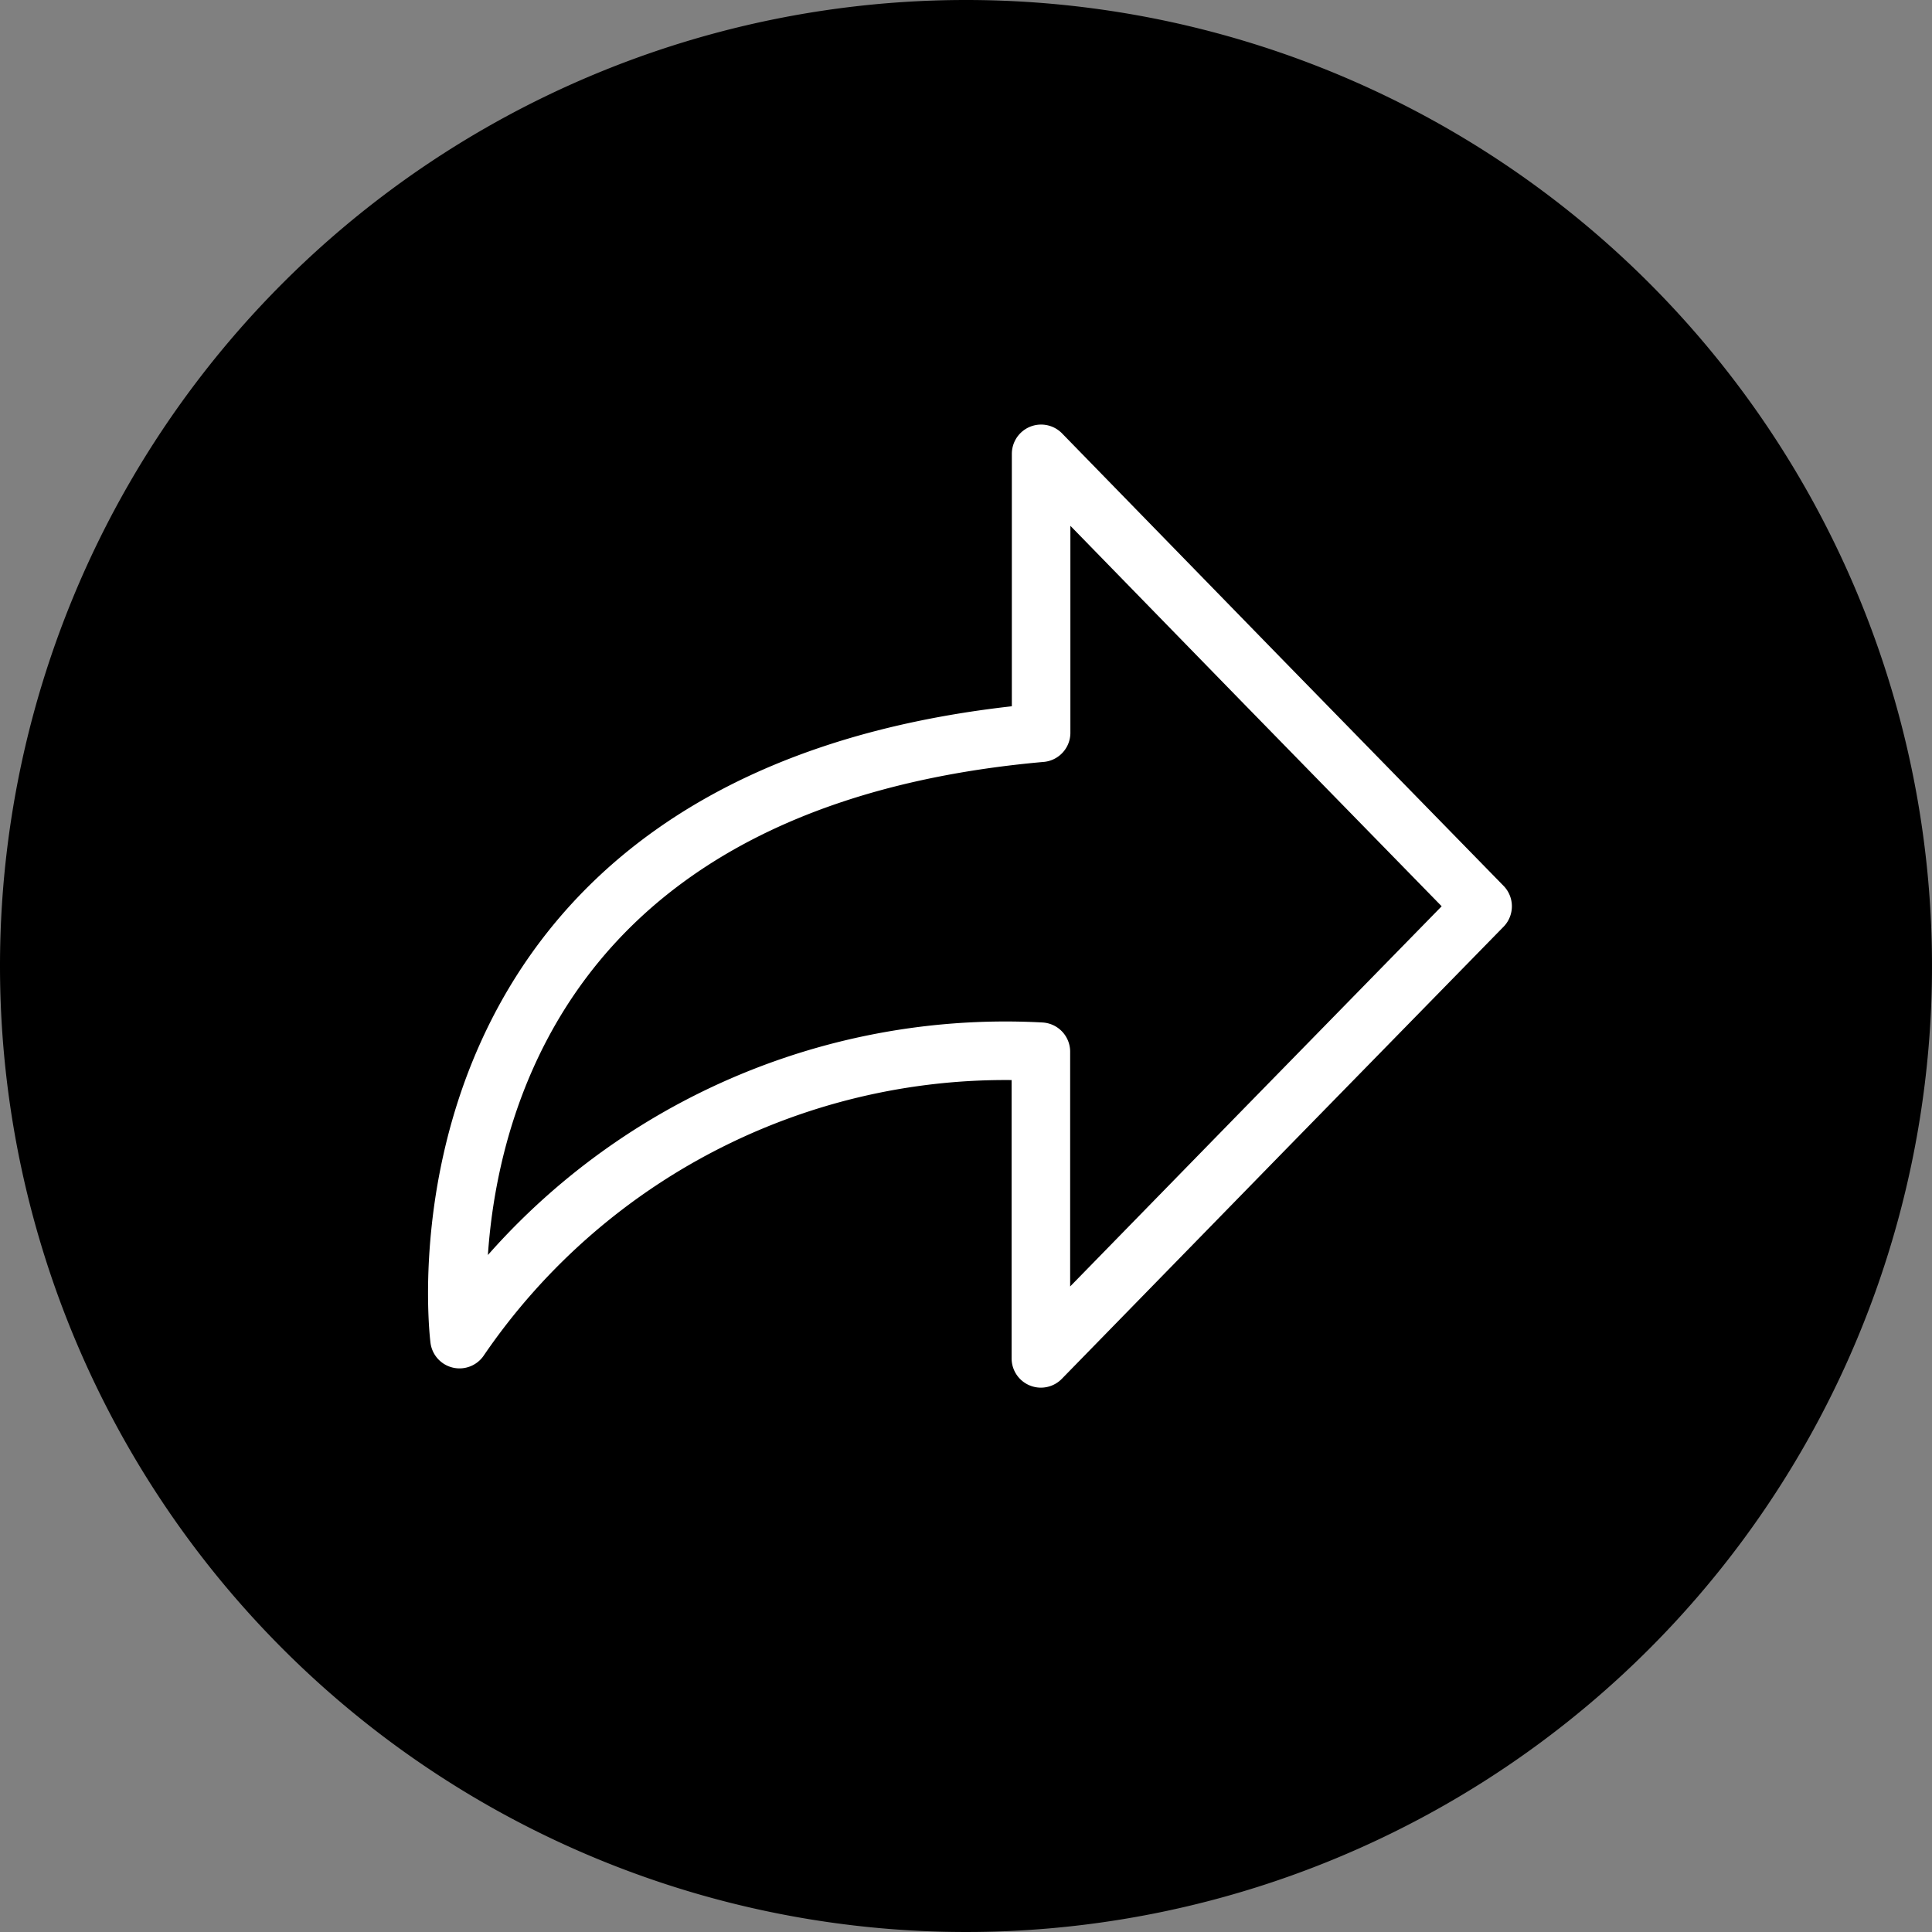 <svg id="chiase1" xmlns="http://www.w3.org/2000/svg" width="33" height="33" viewBox="0 0 33 33">
  <rect x="0" y="0" width="33" height="33" fill="#808080" stroke="none"/>
  <path id="Path_18156" data-name="Path 18156" d="M16.5,0A16.5,16.5,0,1,1,0,16.5,16.5,16.5,0,0,1,16.5,0Z"/>
  <path id="Path_18150" data-name="Path 18150" d="M18.4,8.536,14.634,4.672V9.436C3.5,10.425,4.7,19.793,4.7,19.793a11.289,11.289,0,0,1,9.93-4.909v5.238L18.4,16.26,22.175,12.4Z" transform="translate(3.149 3.08)" fill="none" stroke="#fff" stroke-linecap="round" stroke-linejoin="round" stroke-width="1"/>
</svg>
